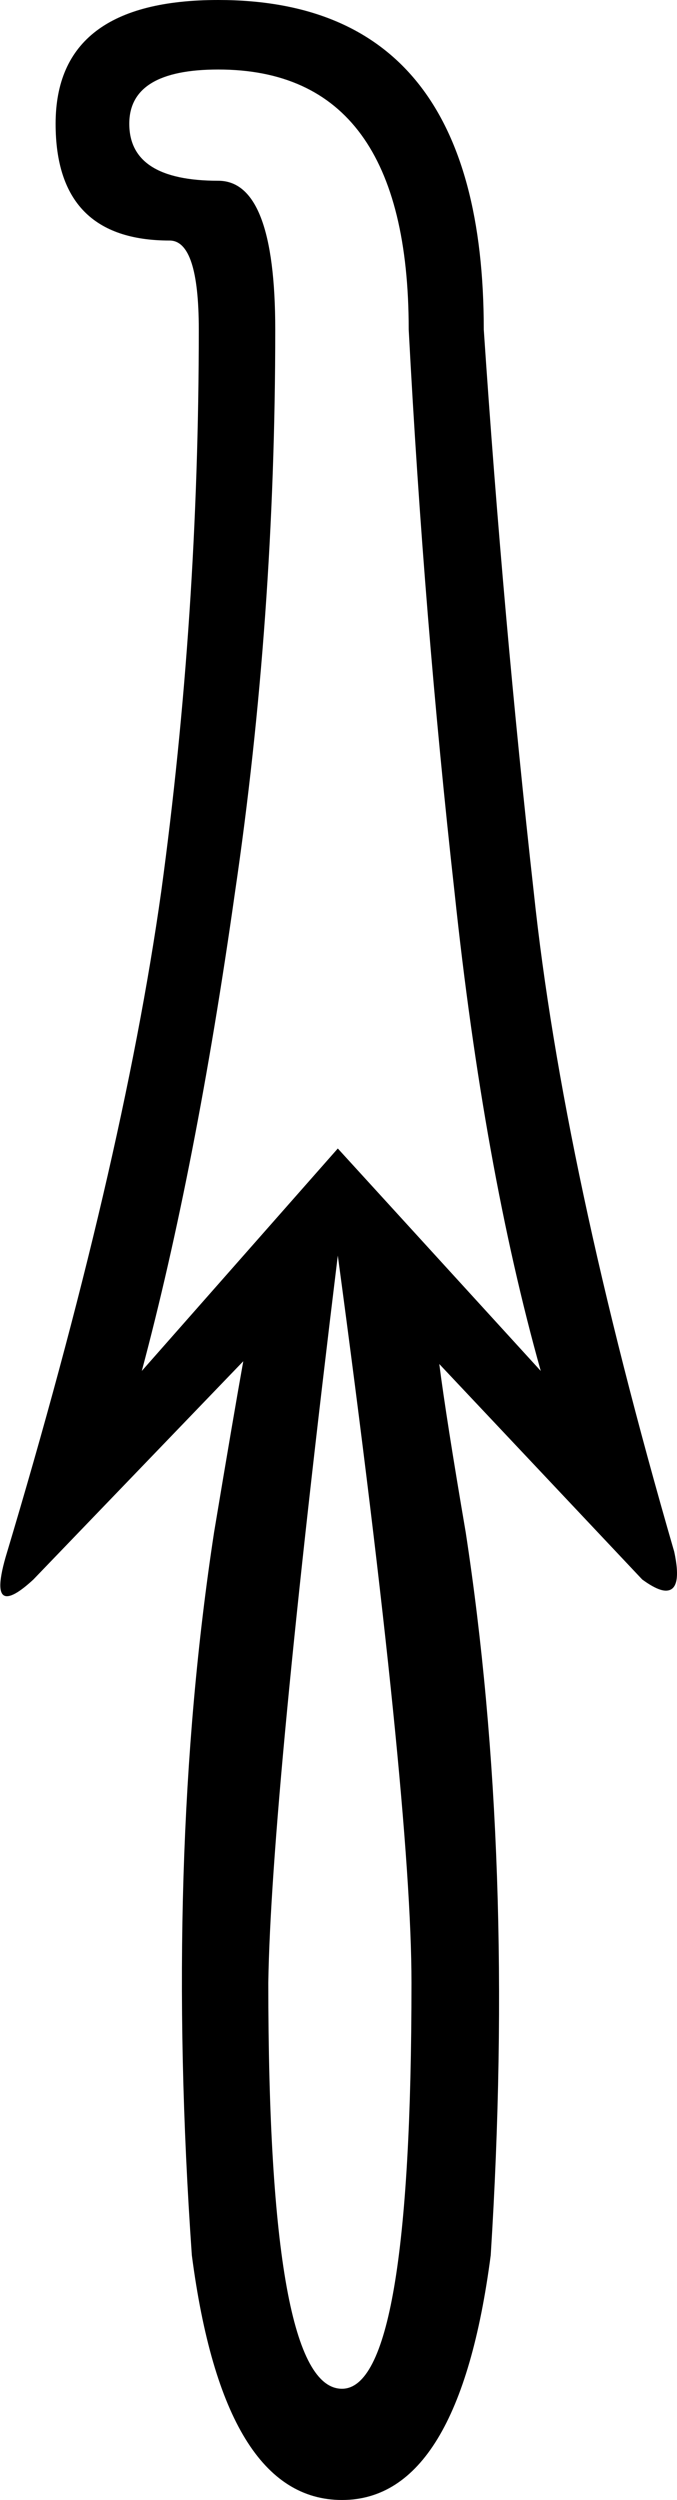 <?xml version='1.0' encoding ='UTF-8' standalone='yes'?>
<svg width='4.87' height='17.98' xmlns='http://www.w3.org/2000/svg' xmlns:xlink='http://www.w3.org/1999/xlink' >
<path style='fill:black; stroke:none' d=' M 1.57 0.5  Q 2.94 0.5 2.94 2.37  Q 3.05 4.45 3.27 6.42  Q 3.48 8.4 3.89 9.86  L 2.43 8.26  L 1.02 9.86  Q 1.41 8.4 1.69 6.42  Q 1.98 4.45 1.98 2.37  Q 1.98 1.3 1.57 1.3  Q 0.93 1.3 0.93 0.89  Q 0.93 0.5 1.57 0.5  Z  M 2.43 9.03  Q 2.96 12.96 2.96 14.26  Q 2.96 17.18 2.46 17.18  Q 1.93 17.18 1.93 14.26  Q 1.95 12.96 2.43 9.03  Z  M 1.57 0  Q 0.4 0 0.4 0.89  Q 0.4 1.73 1.22 1.73  Q 1.43 1.73 1.43 2.37  Q 1.43 4.43 1.16 6.41  Q 0.88 8.4 0.04 11.2  Q -0.04 11.48 0.05 11.48  Q 0.11 11.48 0.24 11.36  L 1.75 9.79  L 1.75 9.79  Q 1.68 10.18 1.54 11.02  Q 1.18 13.37 1.38 16.22  Q 1.61 17.98 2.46 17.98  Q 3.3 17.98 3.53 16.22  Q 3.71 13.37 3.35 11.02  Q 3.21 10.2 3.16 9.81  L 3.16 9.81  L 4.62 11.36  Q 4.73 11.44 4.79 11.44  Q 4.91 11.44 4.85 11.16  Q 4.05 8.4 3.84 6.42  Q 3.62 4.45 3.48 2.37  Q 3.48 0 1.57 0  Z '/></svg>
